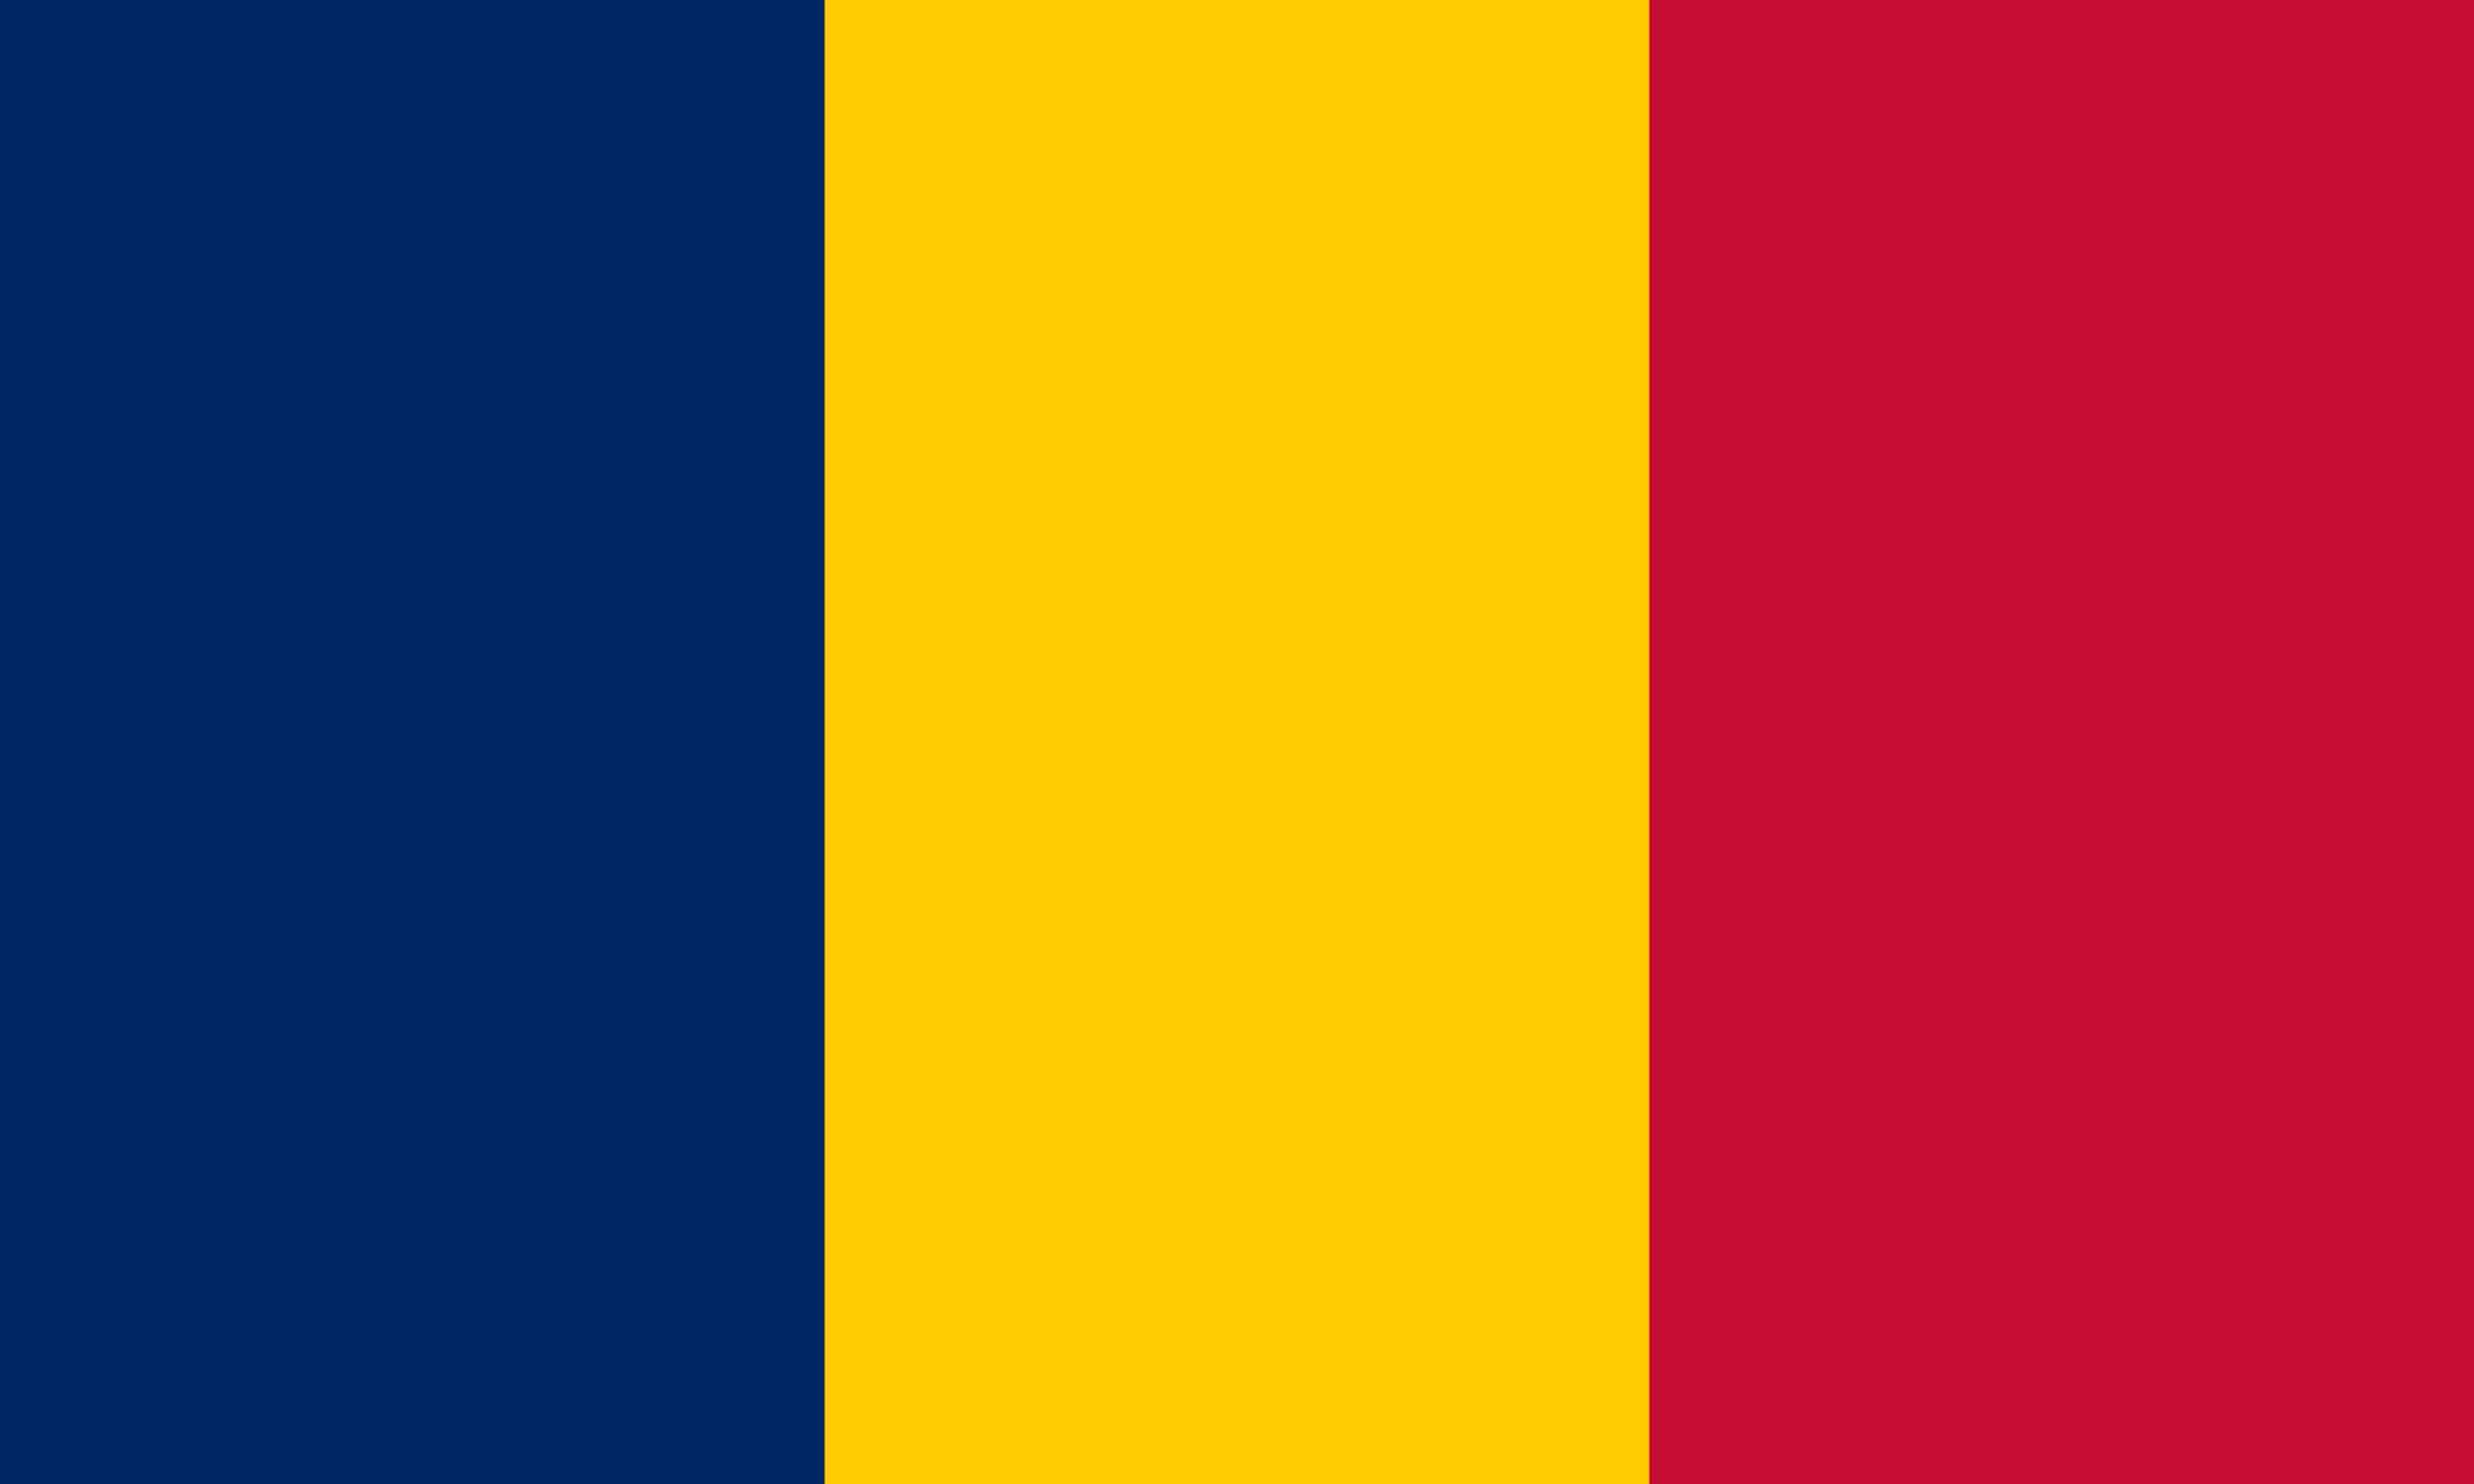 <?xml version="1.0" encoding="UTF-8" standalone="no"?>
<svg
   width="900"
   height="540"
   version="1.1"
   id="svg3"
   xmlns="http://www.w3.org/2000/svg"
   xmlns:svg="http://www.w3.org/2000/svg">
  <defs
     id="defs3" />
  <path
     d="M 0,0 H 900 V 540 H 0 Z"
     fill="#c60c30"
     id="path1"
     style="stroke-width:0.949" />
  <path
     d="M 0,0 H 600 V 540 H 0 Z"
     fill="#fecb00"
     id="path2"
     style="stroke-width:0.949" />
  <path
     d="M 0,0 H 300 V 540 H 0 Z"
     fill="#002664"
     id="path3"
     style="stroke-width:0.949" />
</svg>
